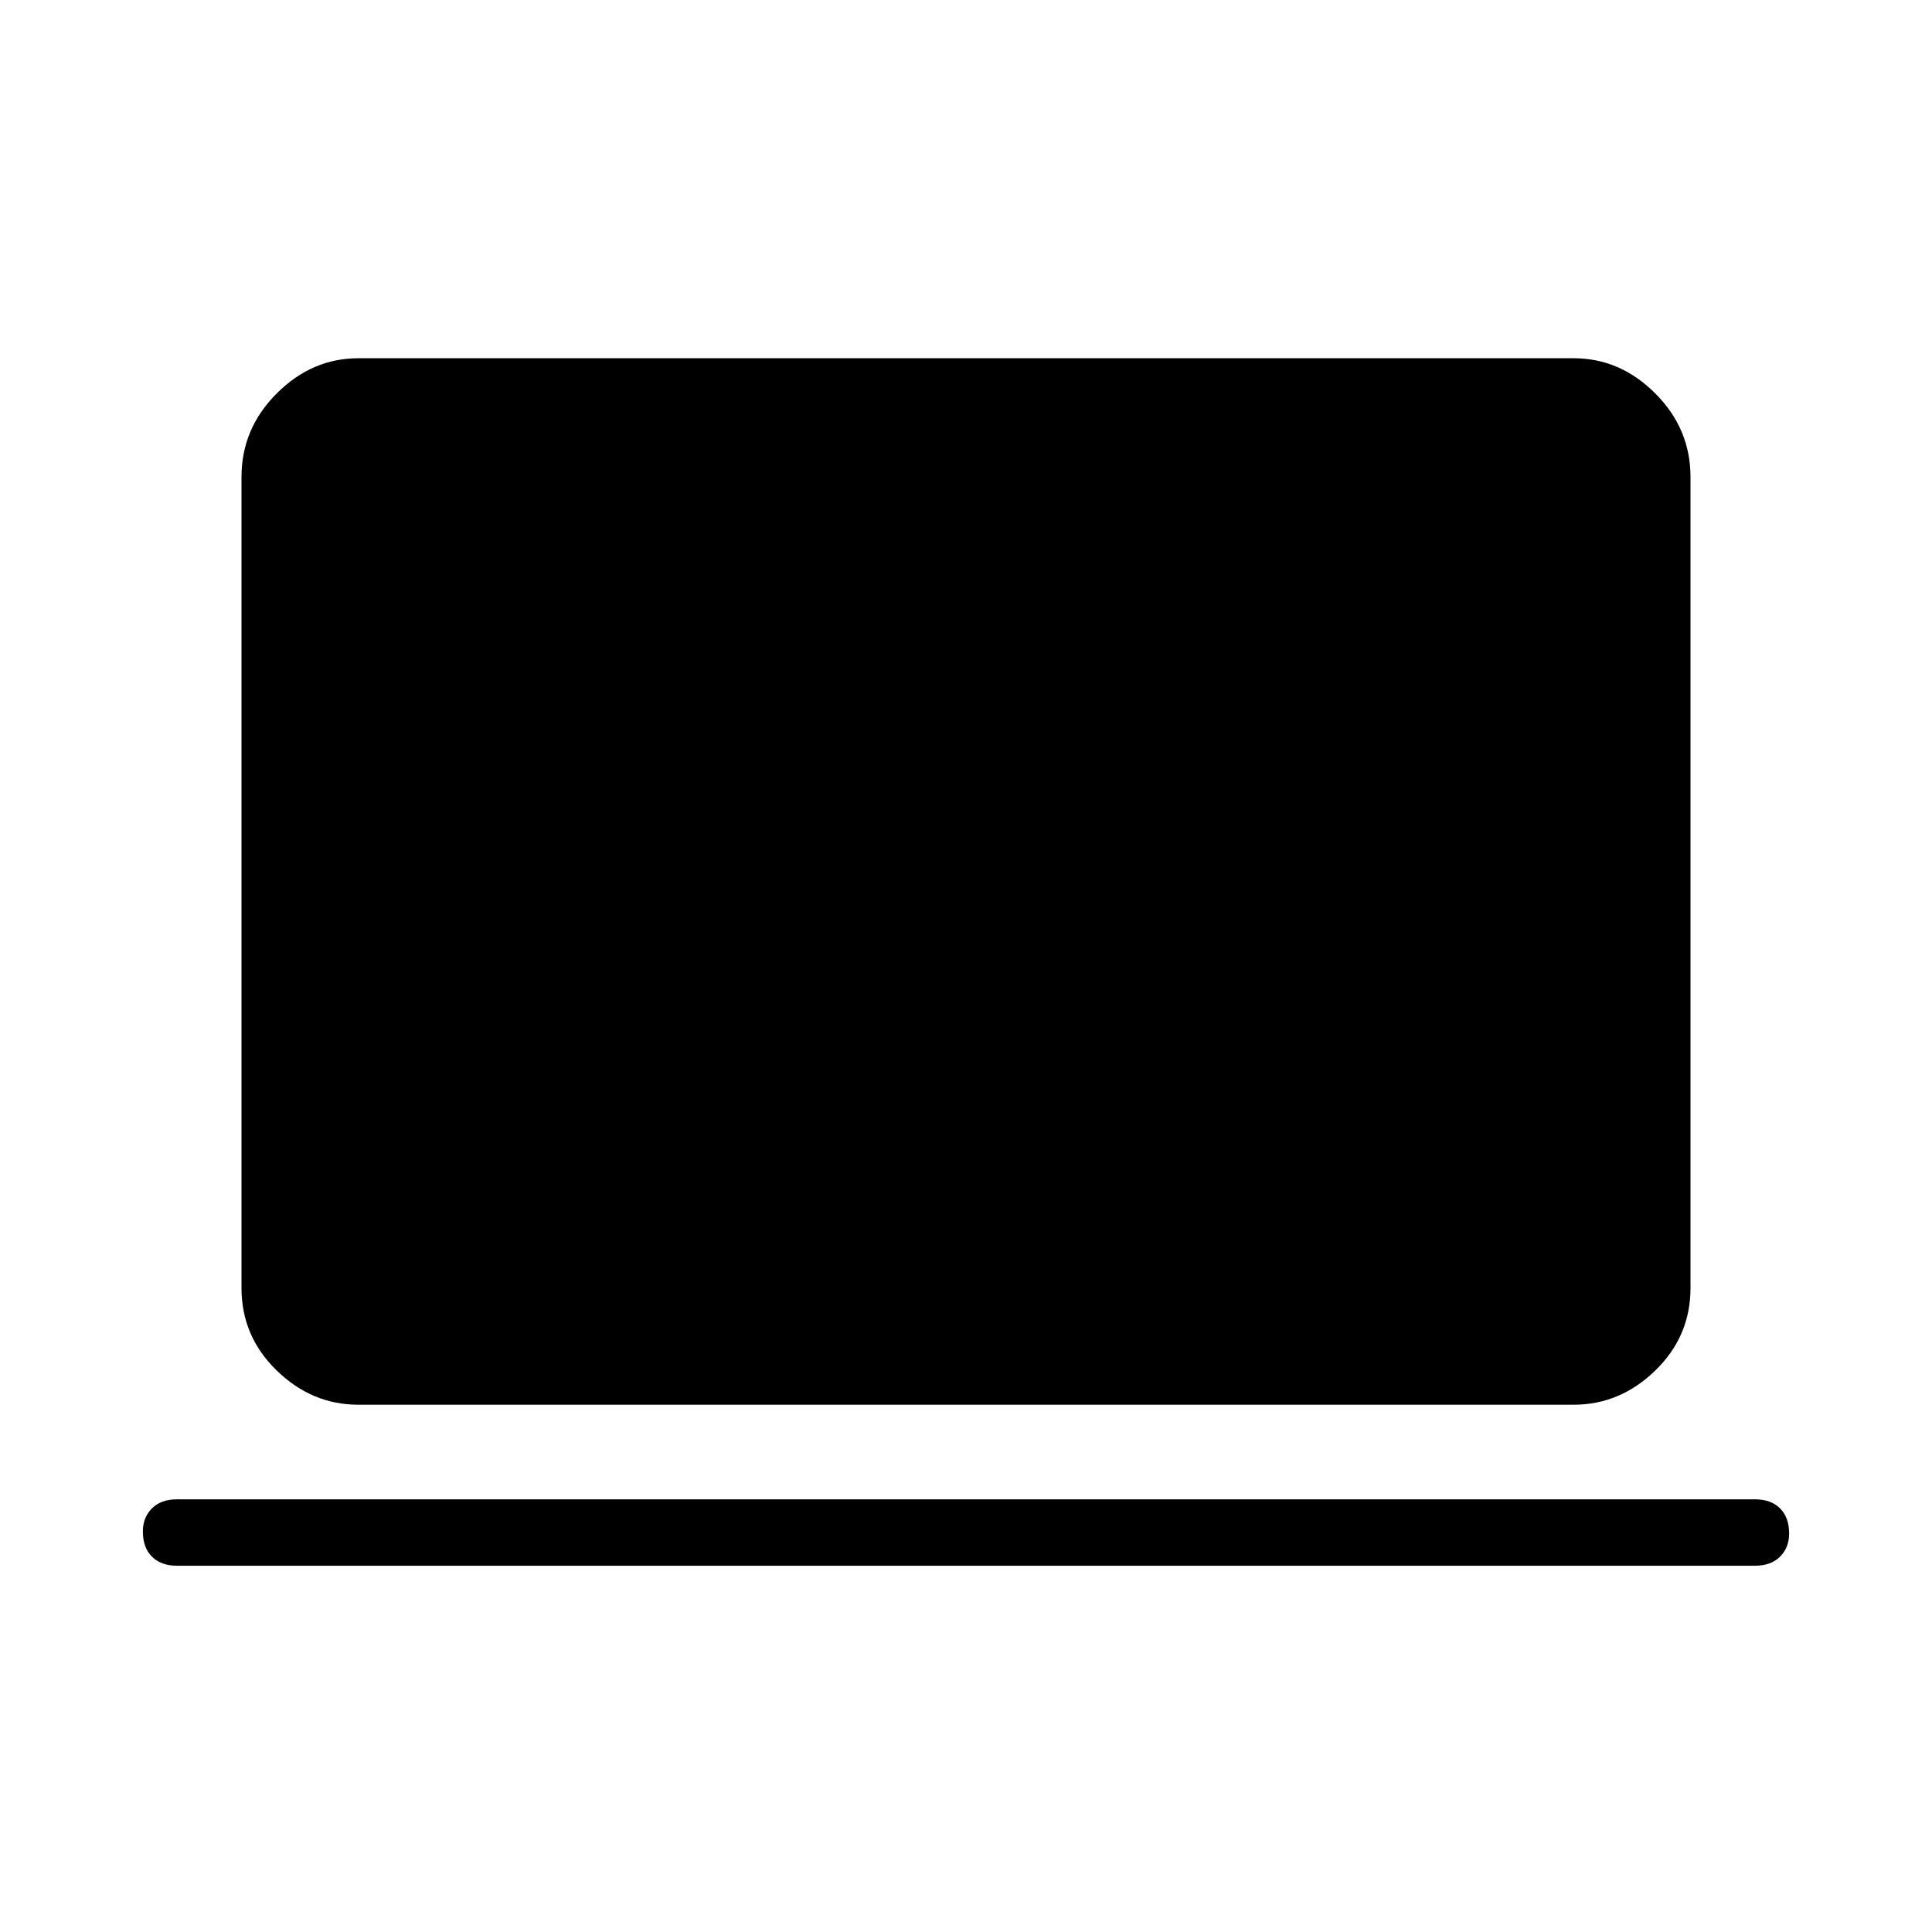 <svg xmlns="http://www.w3.org/2000/svg" height="40" width="40"><path d="M7.417 29.083q-.959 0-1.688-.708T5 26.667V9.875q0-1 .729-1.729.729-.729 1.688-.729h25.166q.959 0 1.688.729T35 9.875v16.792q0 1-.729 1.708t-1.688.708Zm-3.75 3.334q-.334 0-.521-.188-.188-.187-.188-.521 0-.291.188-.479.187-.187.521-.187h32.666q.334 0 .521.187.188.188.188.521 0 .292-.188.479-.187.188-.521.188Z"/></svg>